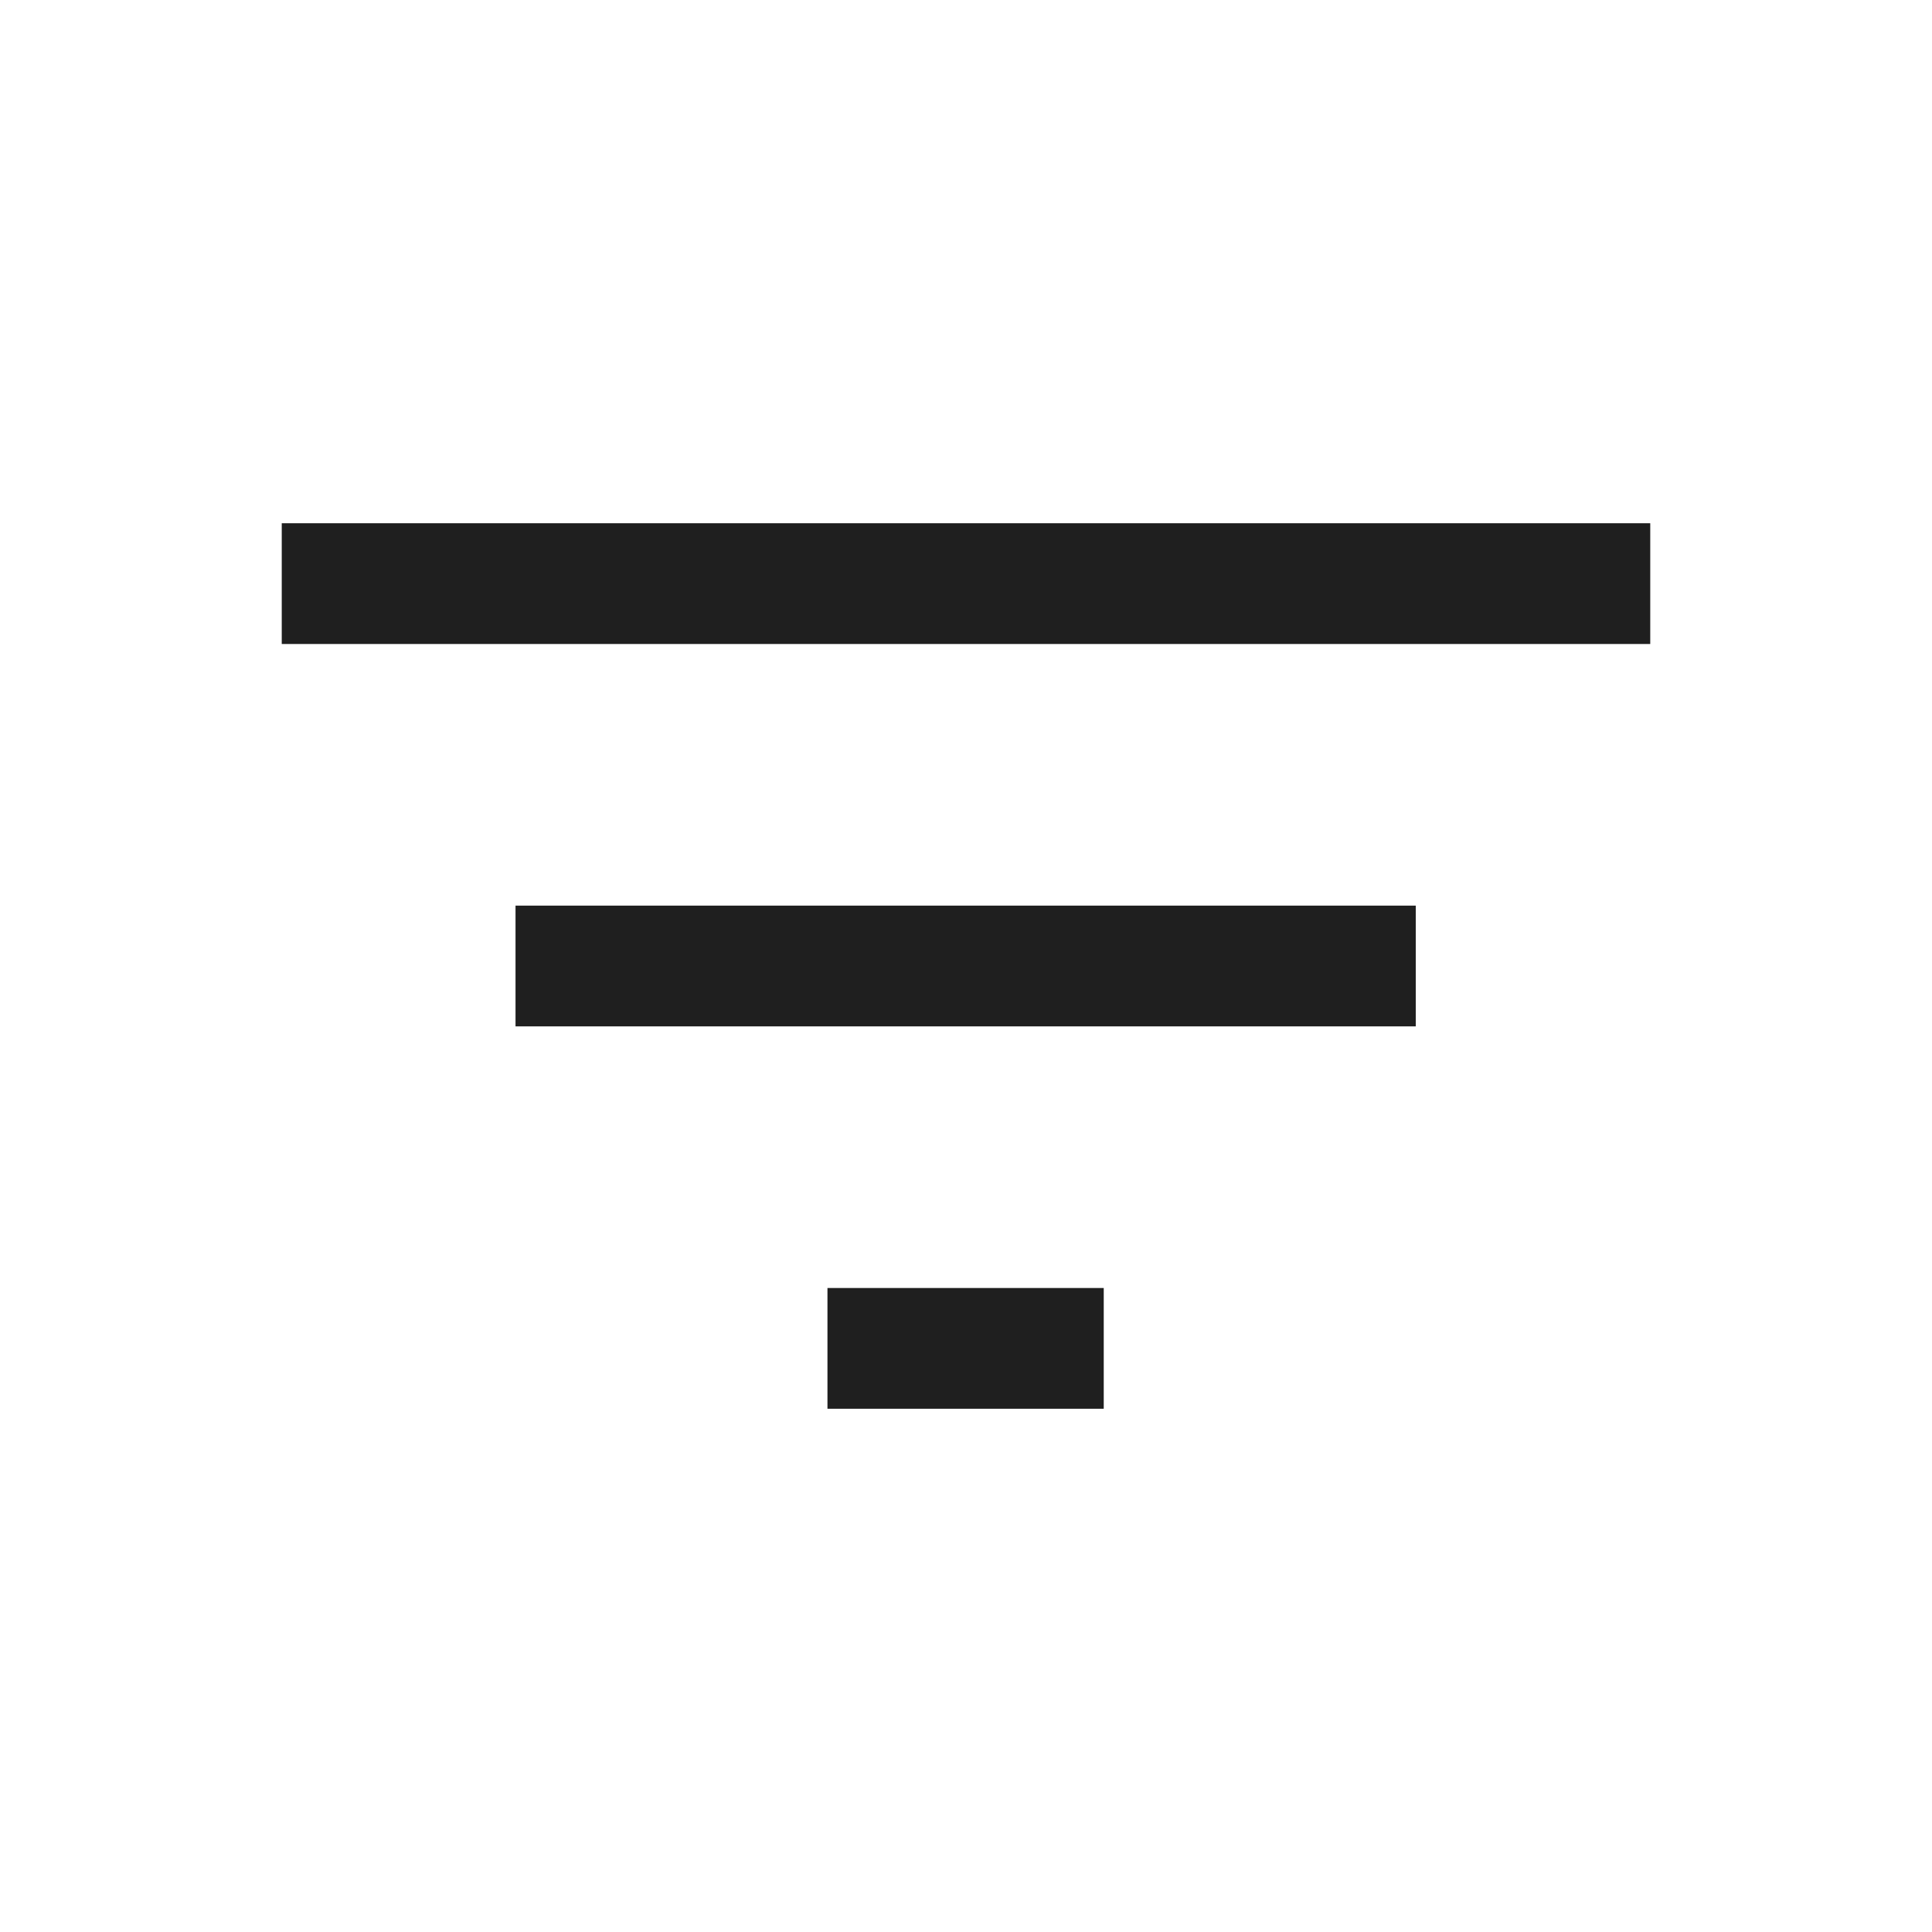<svg width="24" height="24" viewBox="0 0 24 24" fill="none" xmlns="http://www.w3.org/2000/svg">
<path d="M10.279 17.5V16H13.711V17.5H10.279ZM6.404 12.75V11.25H17.587V12.75H6.404ZM3.5 8V6.5H20.5V8H3.5Z" fill="#1F1F1F"/>
</svg>
